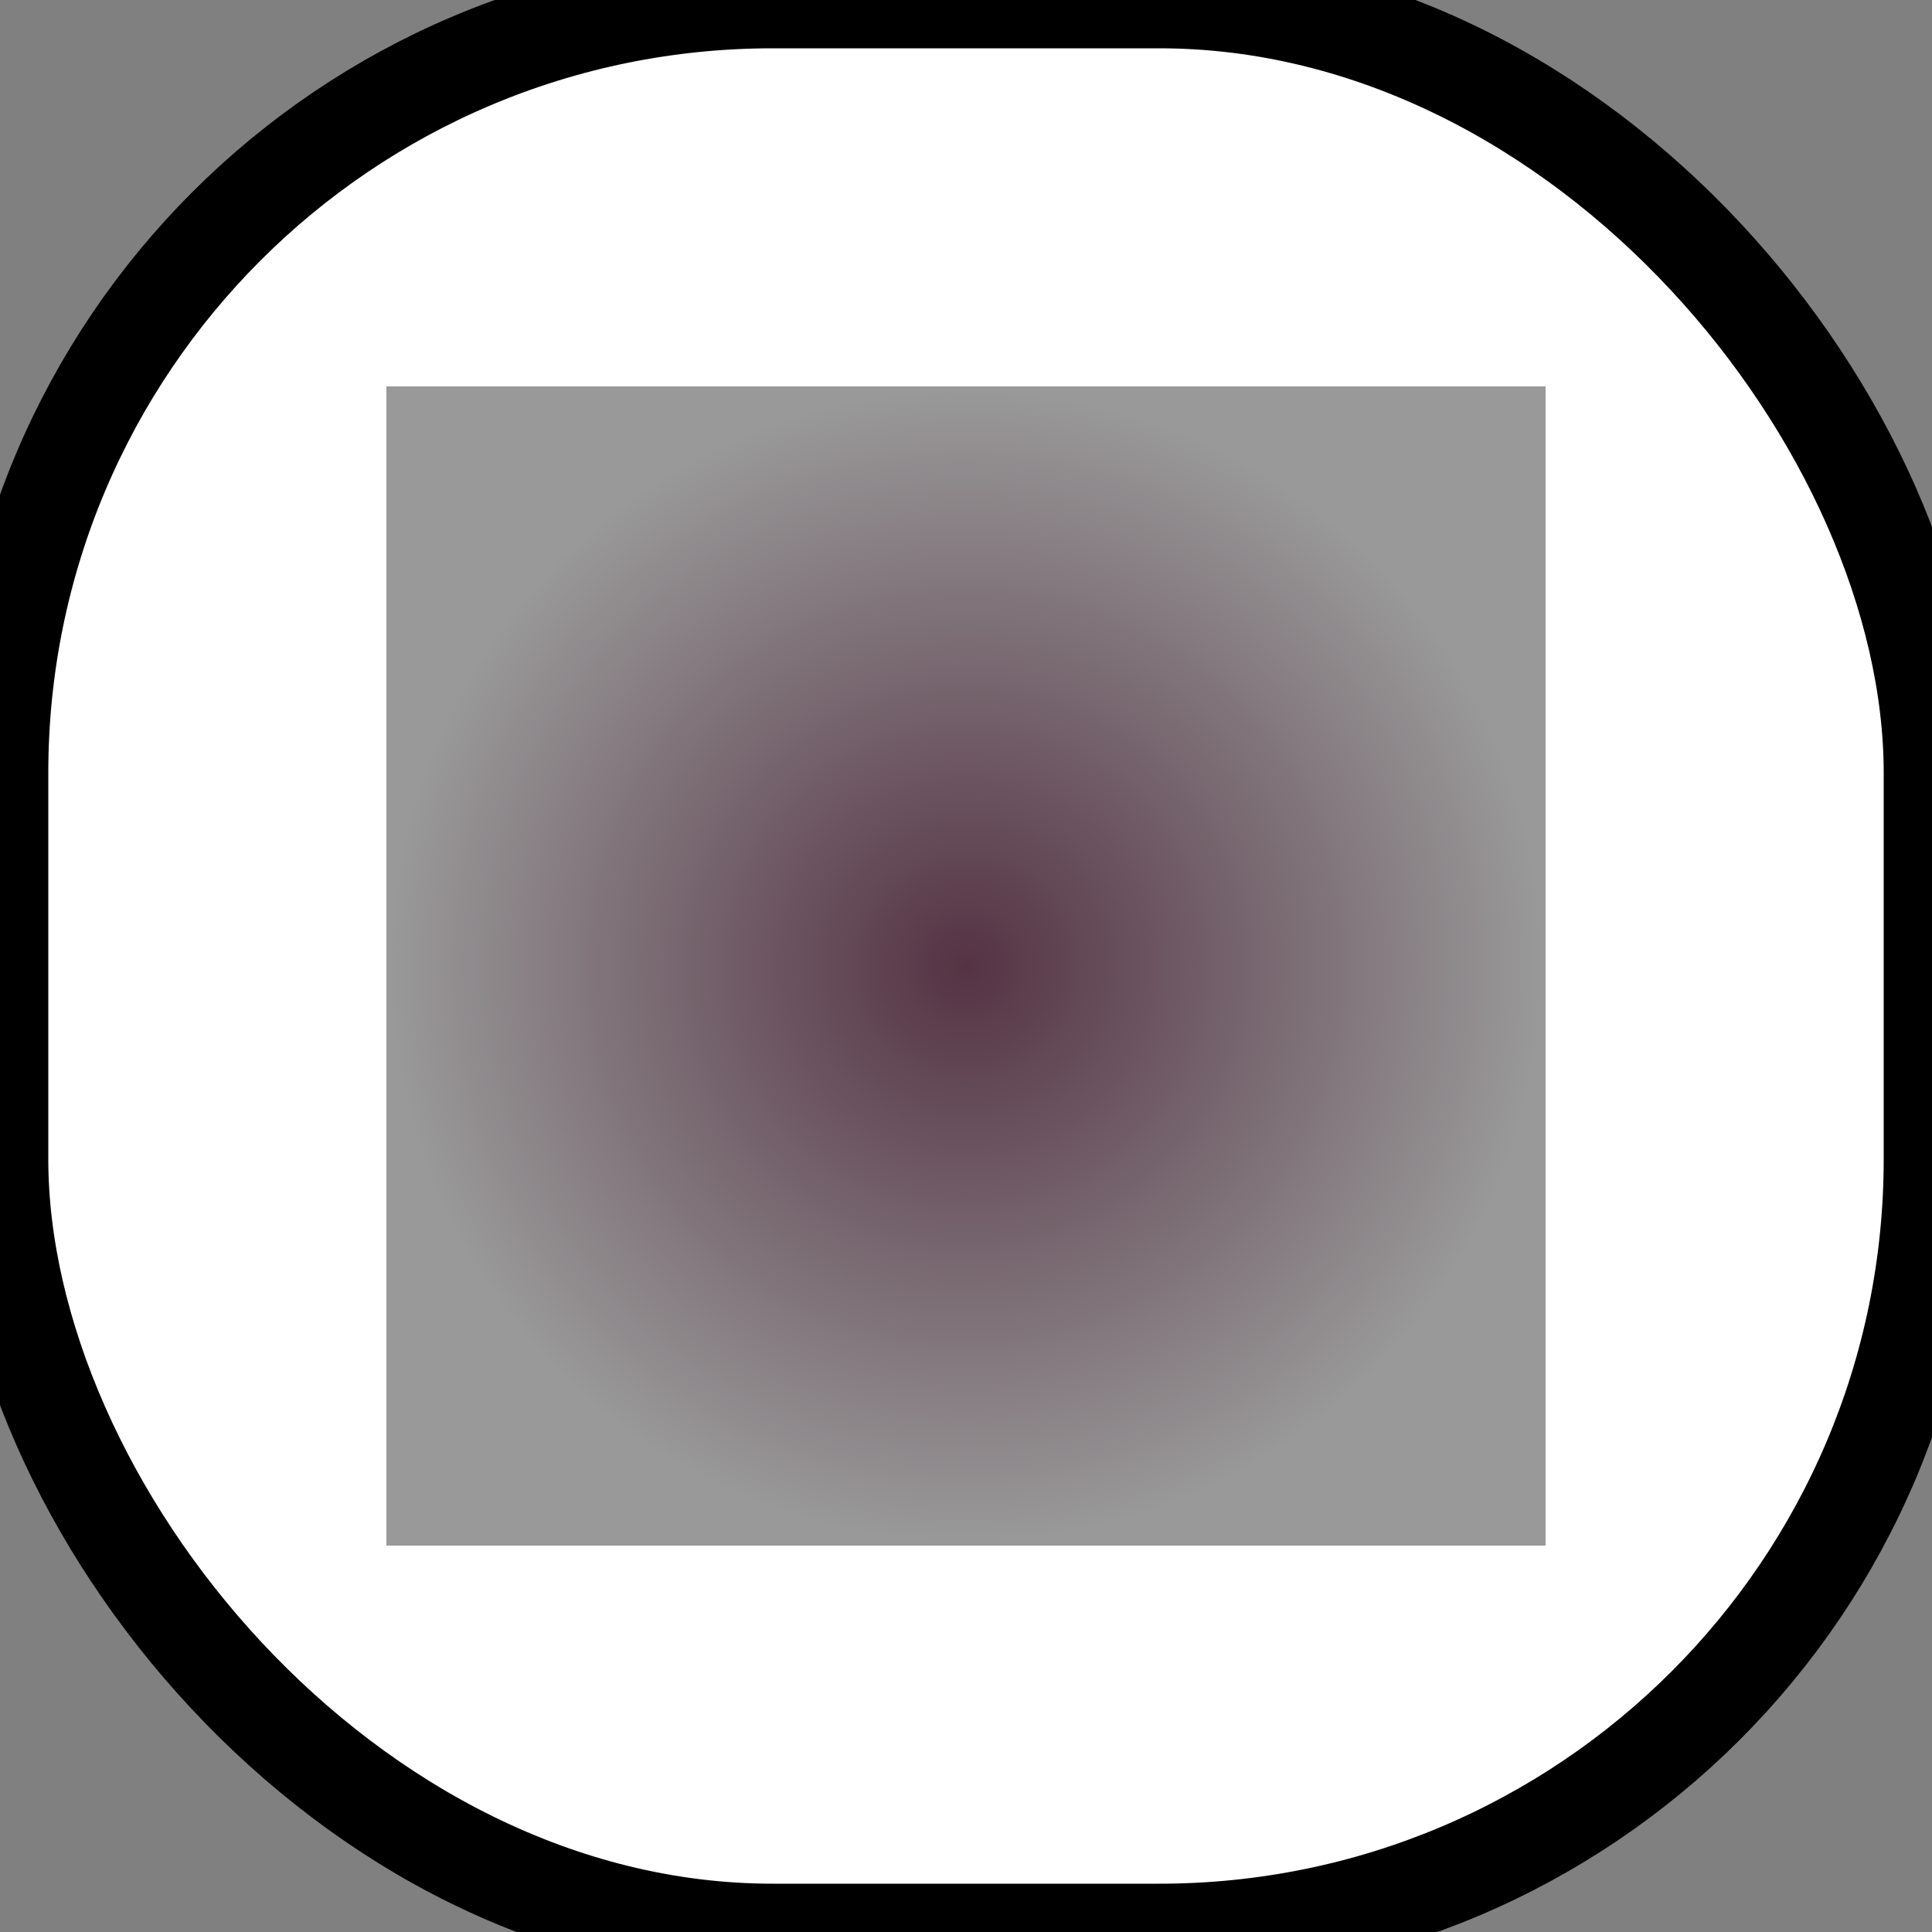 <svg id="2dradialGradientIcon" width="20" height="20"  xmlns="http://www.w3.org/2000/svg">
  <rect width="100%" height="100%" fill="#808080" stroke="none"/>
  <rect
    x="0"
    y="0"
    rx="8"
    width="20"
    height="20"
    style="fill:white;stroke:black;"
  />
  <defs>
    <radialGradient id="grad" x1="0%" y1="0%" x2="100%" y2="0%">
      <stop offset="0%" style="stop-color:#534;stop-opacity:1" />
      <stop offset="100%" style="stop-color:#999;stop-opacity:1" />
    </radialGradient>
  </defs>
  <rect
    x="4"
    y="4"
    rx="0vw"
    width="12"
    height="12"
    style="fill:url(#grad)"
  />
</svg>
